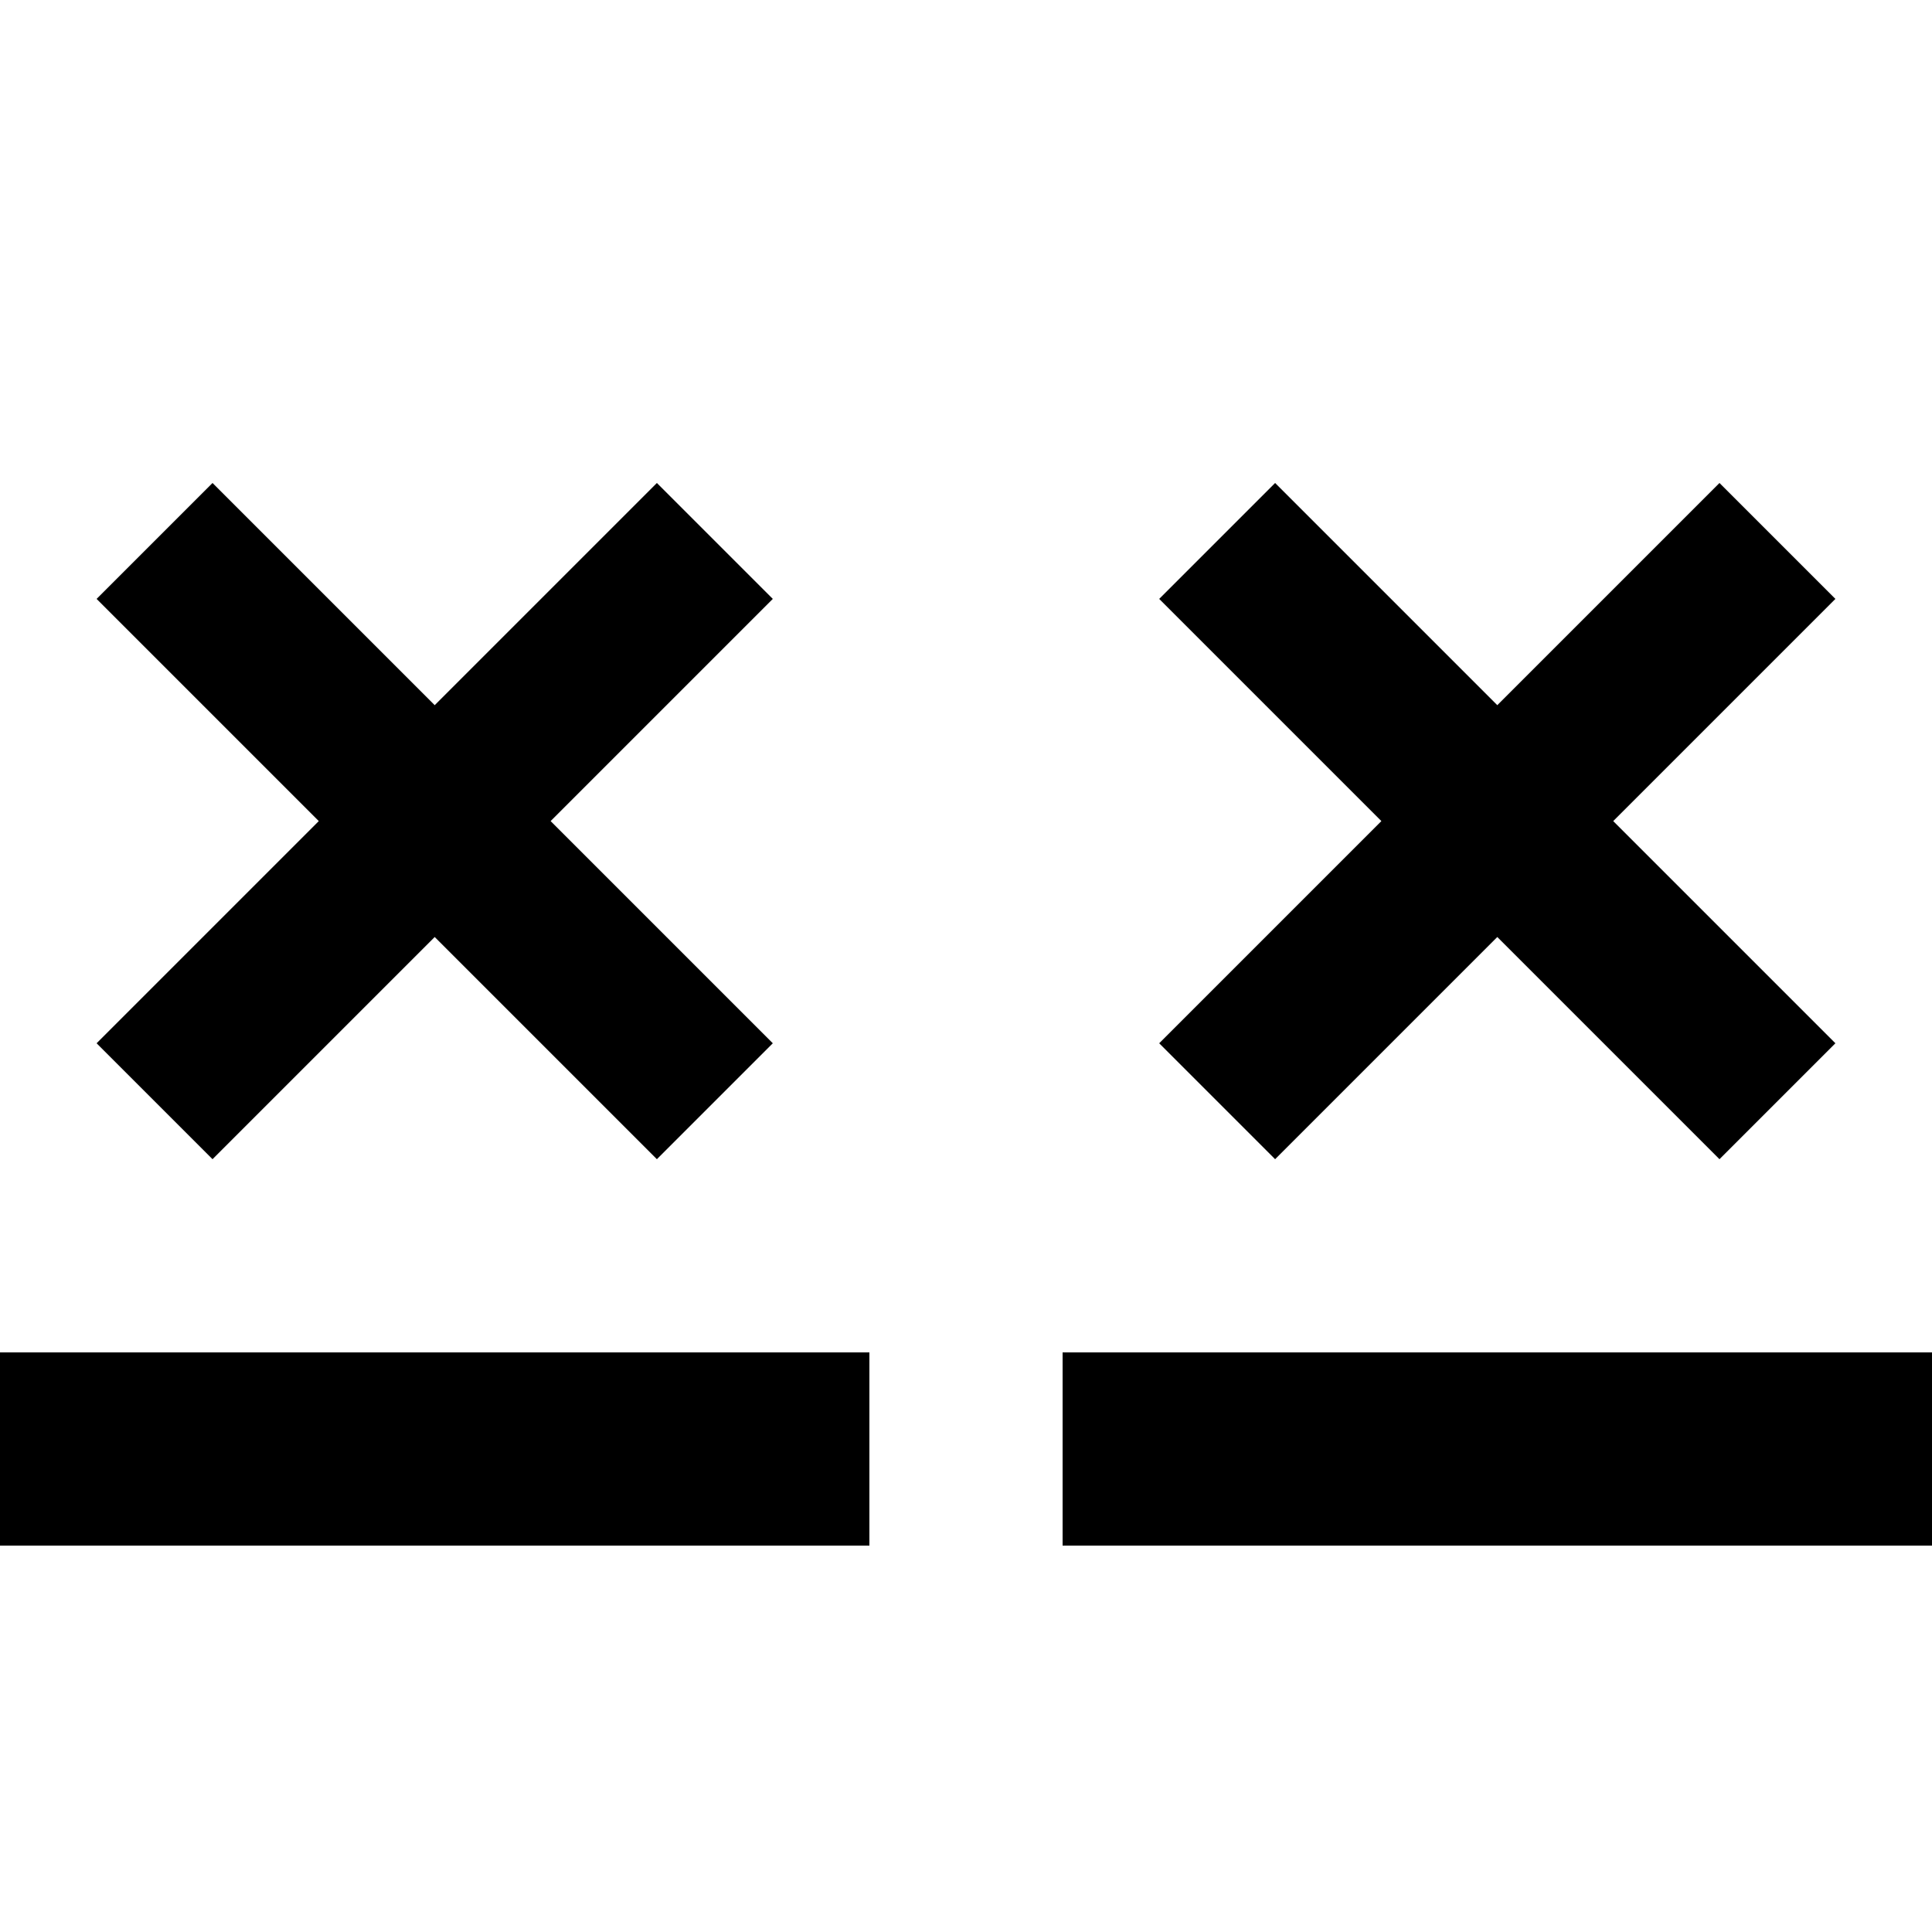 <svg xmlns="http://www.w3.org/2000/svg" height="20" viewBox="0 0 20 20"><path d="M8 6.2L6.8 5 4.5 7.3 2.2 5 1 6.2l2.3 2.3L1 10.8 2.2 12l2.3-2.3L6.8 12 8 10.8 5.7 8.5zM0 14h9v2H0zm19-7.8L17.8 5l-2.3 2.3L13.2 5 12 6.2l2.3 2.3-2.3 2.3 1.2 1.2 2.3-2.3 2.3 2.3 1.2-1.2-2.3-2.3zM11 14h9v2h-9z"/></svg>